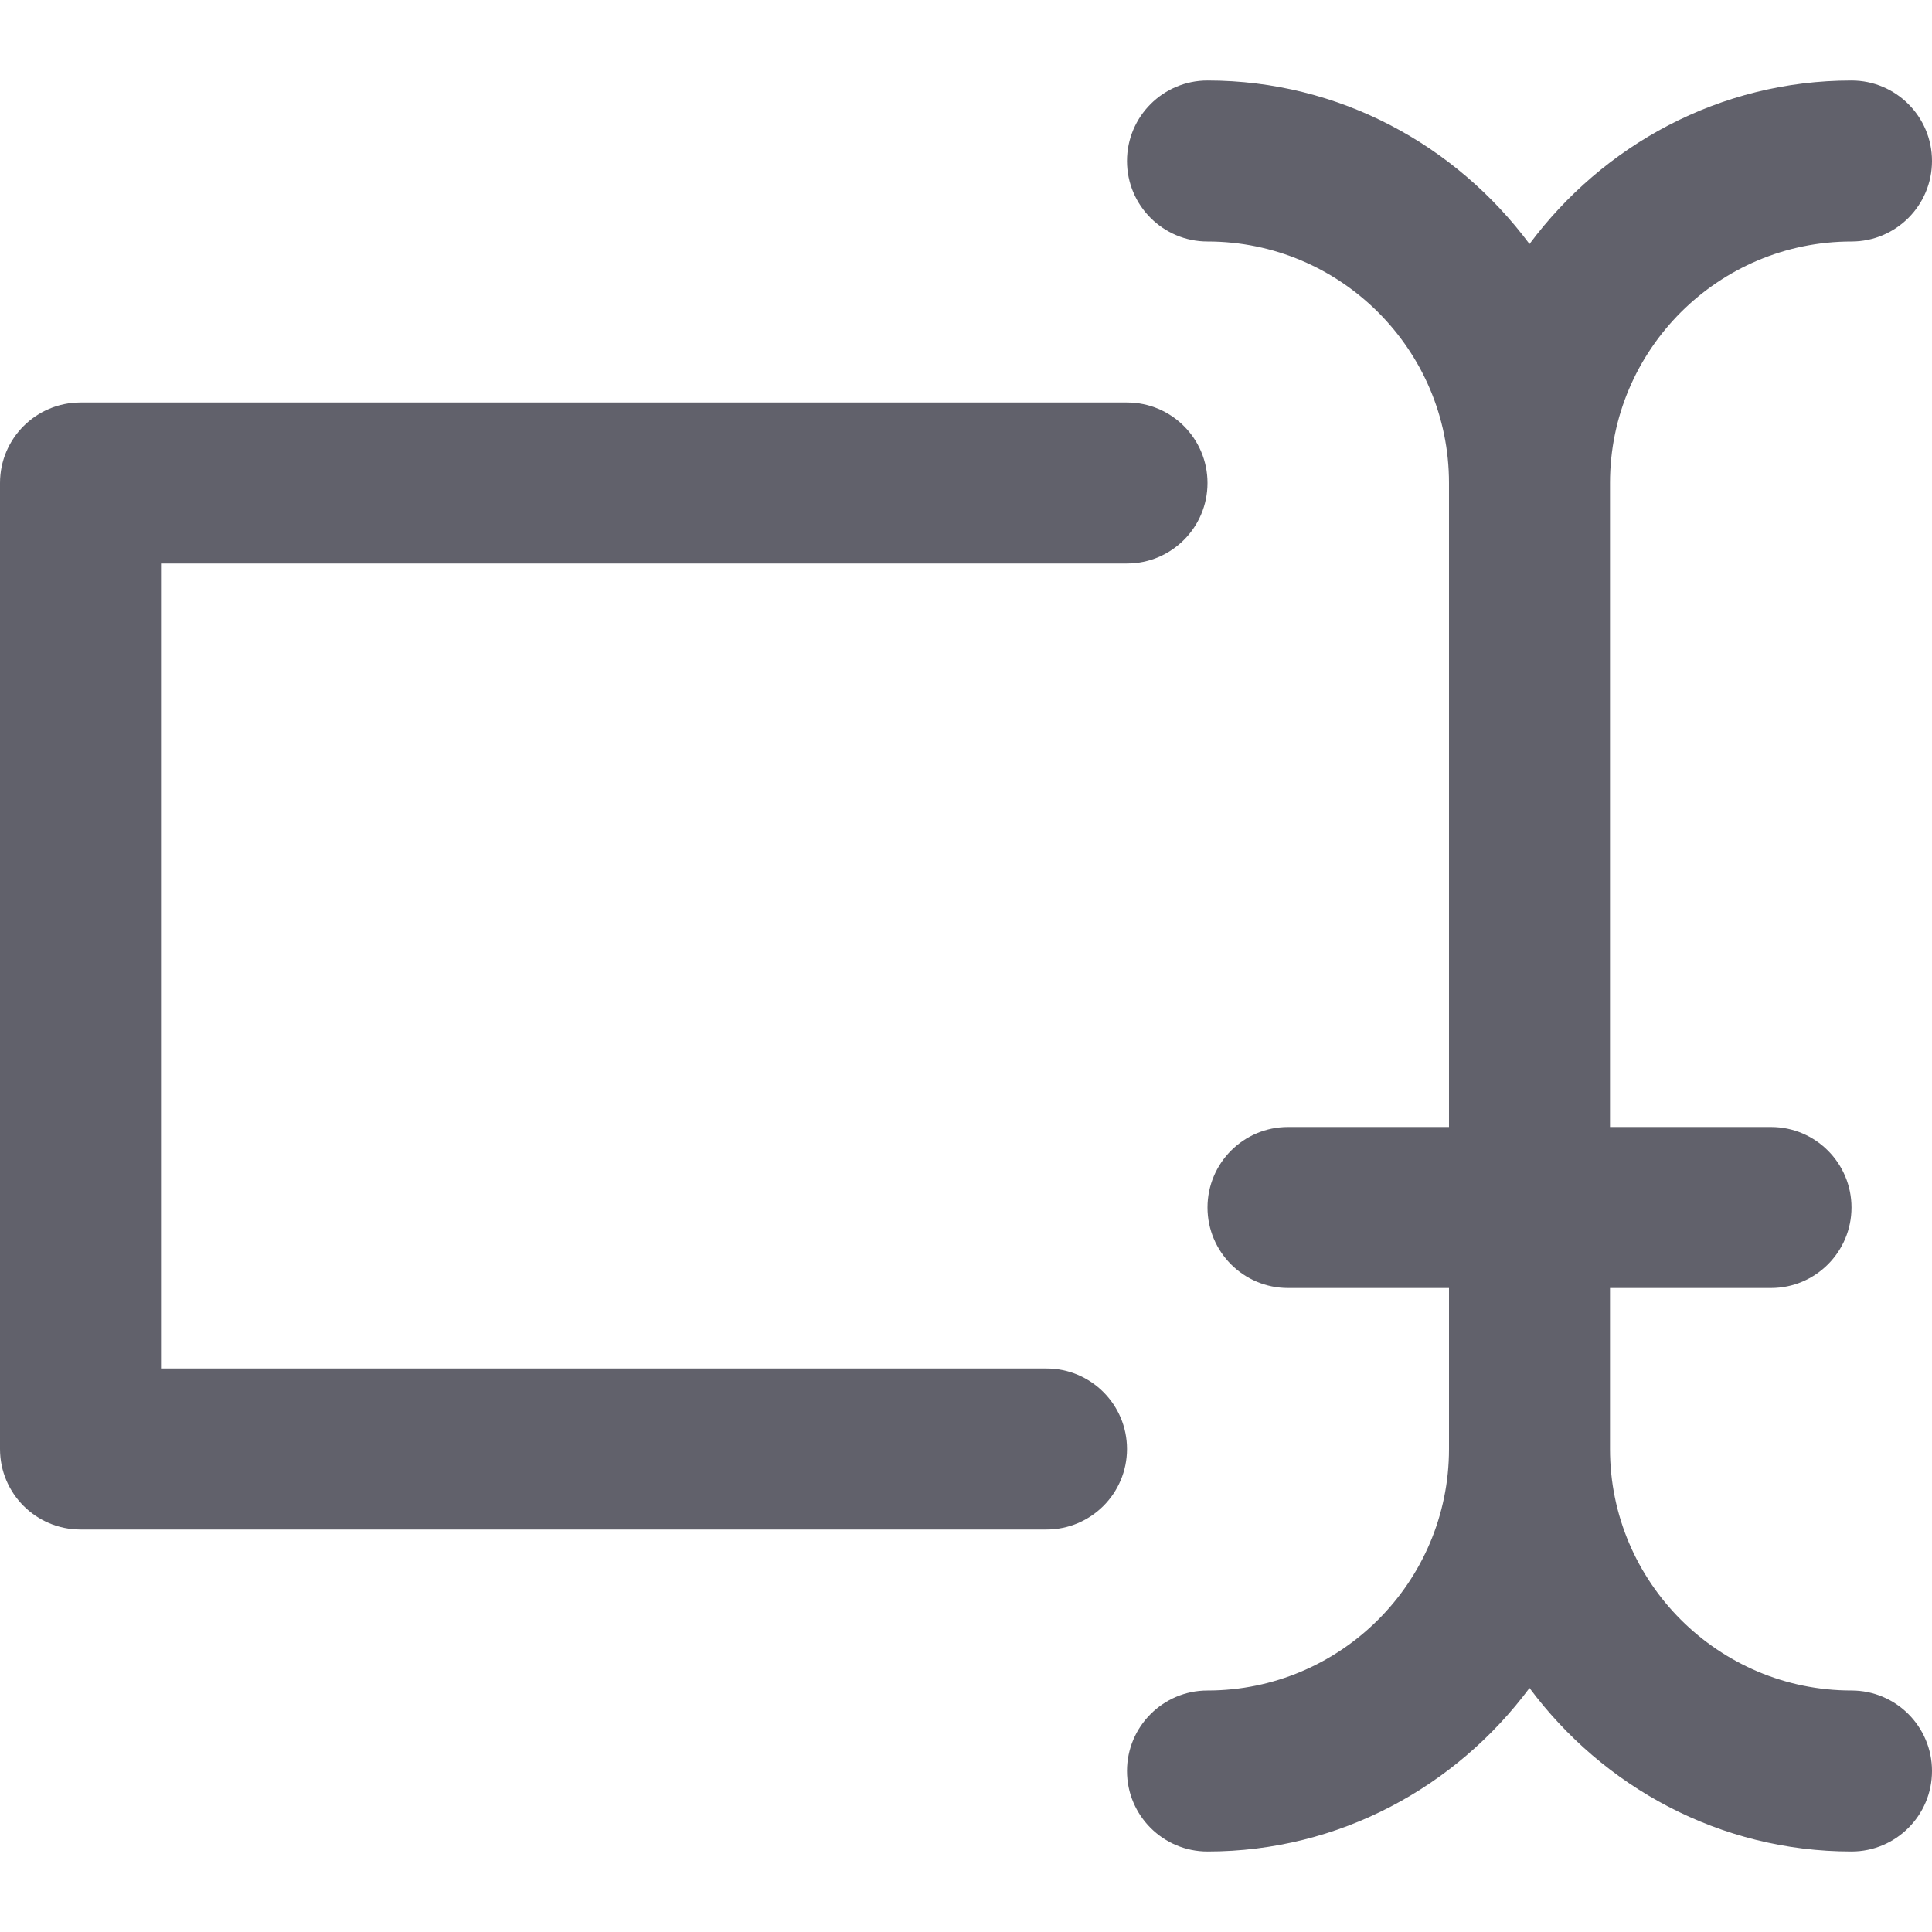 <svg xmlns="http://www.w3.org/2000/svg" height="24" width="24" viewBox="0 0 24 24"><title>type tool</title><g fill="#61616b" class="nc-icon-wrapper"><path d="M23,21c-1.654,0-3-1.346-3-3v-2h2c.552,0,1-.448,1-1s-.448-1-1-1h-2V6c0-1.654,1.346-3,3-3,.552,0,1-.448,1-1s-.448-1-1-1c-1.641,0-3.088,.806-4,2.031-.912-1.225-2.359-2.031-4-2.031-.552,0-1,.448-1,1s.448,1,1,1c1.654,0,3,1.346,3,3V14h-2c-.552,0-1,.448-1,1s.448,1,1,1h2v2c0,1.654-1.346,3-3,3-.552,0-1,.448-1,1s.448,1,1,1c1.641,0,3.088-.806,4-2.031,.912,1.225,2.359,2.031,4,2.031,.552,0,1-.448,1-1s-.448-1-1-1Z" fill="#61616b"></path><path d="M13,17H2V7H14c.552,0,1-.448,1-1s-.448-1-1-1H1c-.552,0-1,.448-1,1v12c0,.552,.448,1,1,1H13c.552,0,1-.448,1-1s-.448-1-1-1Z" fill="#61616b" data-color="color-2"></path></g></svg>